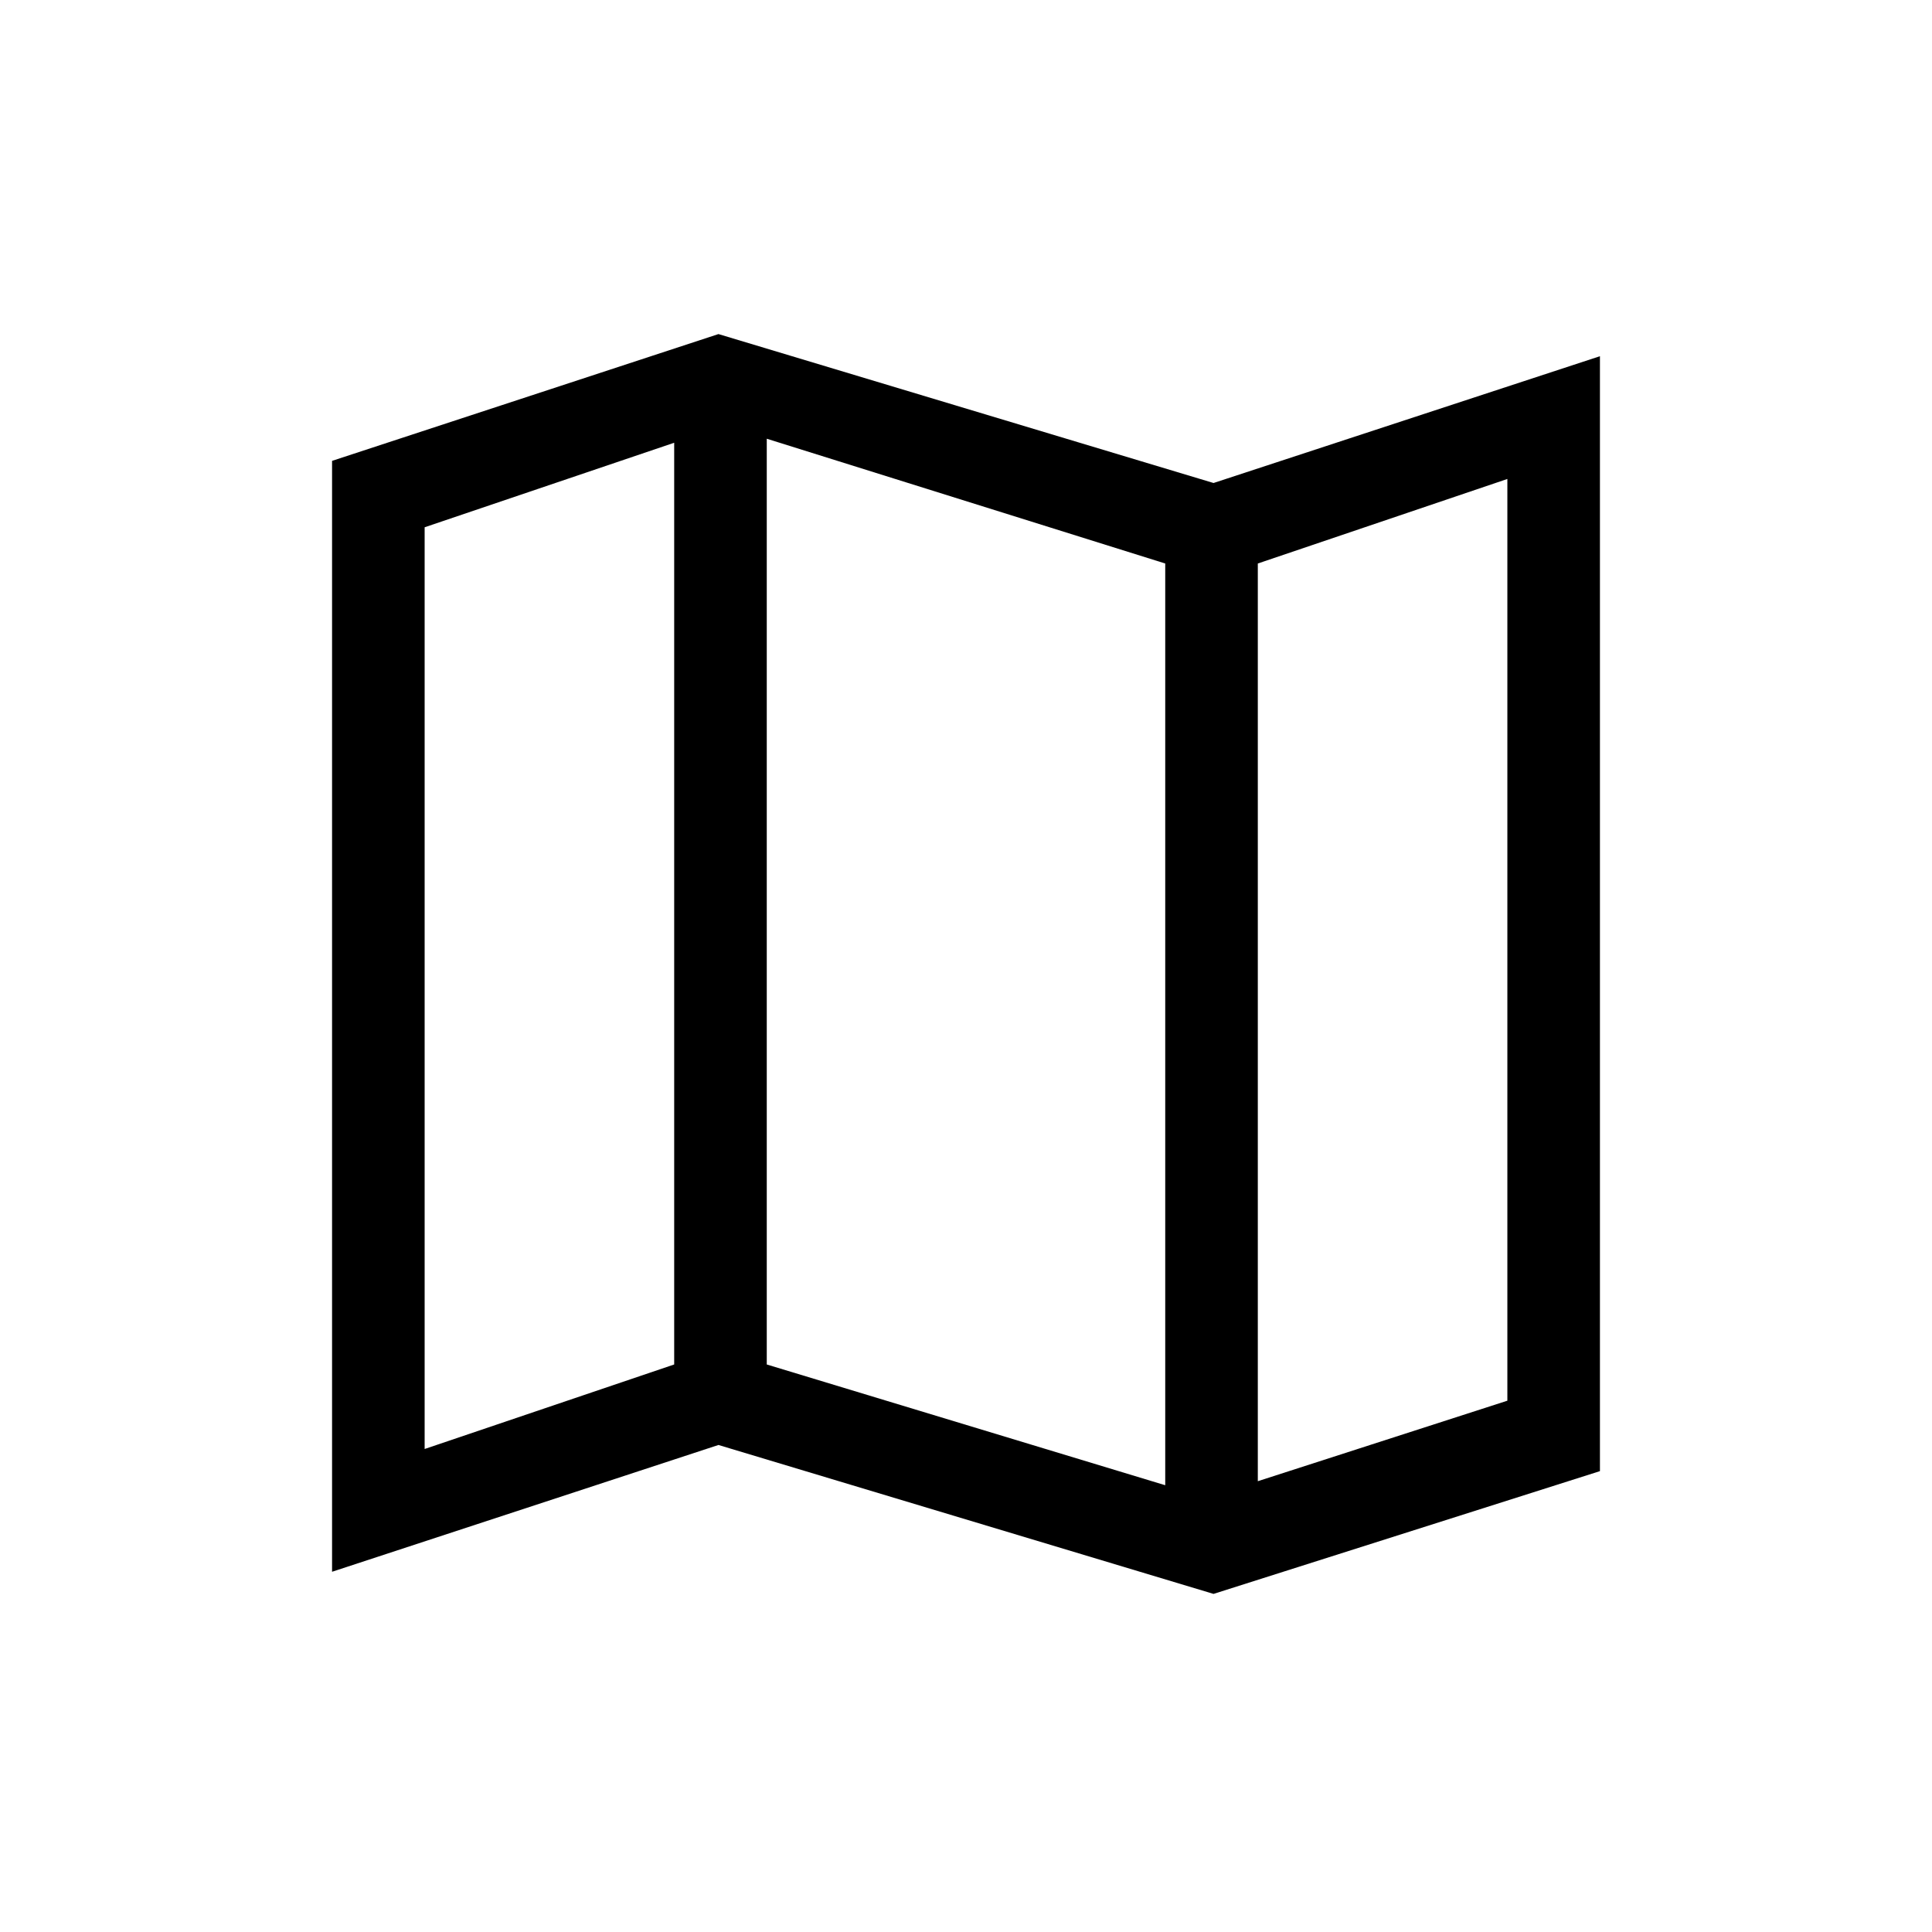 <svg xmlns="http://www.w3.org/2000/svg" height="20" viewBox="0 -960 960 960" width="20"><path d="m603-168-246-74-192 63v-552l192-63 246 74 192-63v554l-192 61Zm-24-54v-458l-198-62v460l198 60Zm46-2 124-40v-458l-124 42v456Zm-414-16 124-42v-458l-124 42v458Zm414-440v456-456Zm-290-60v458-458Z"/></svg>